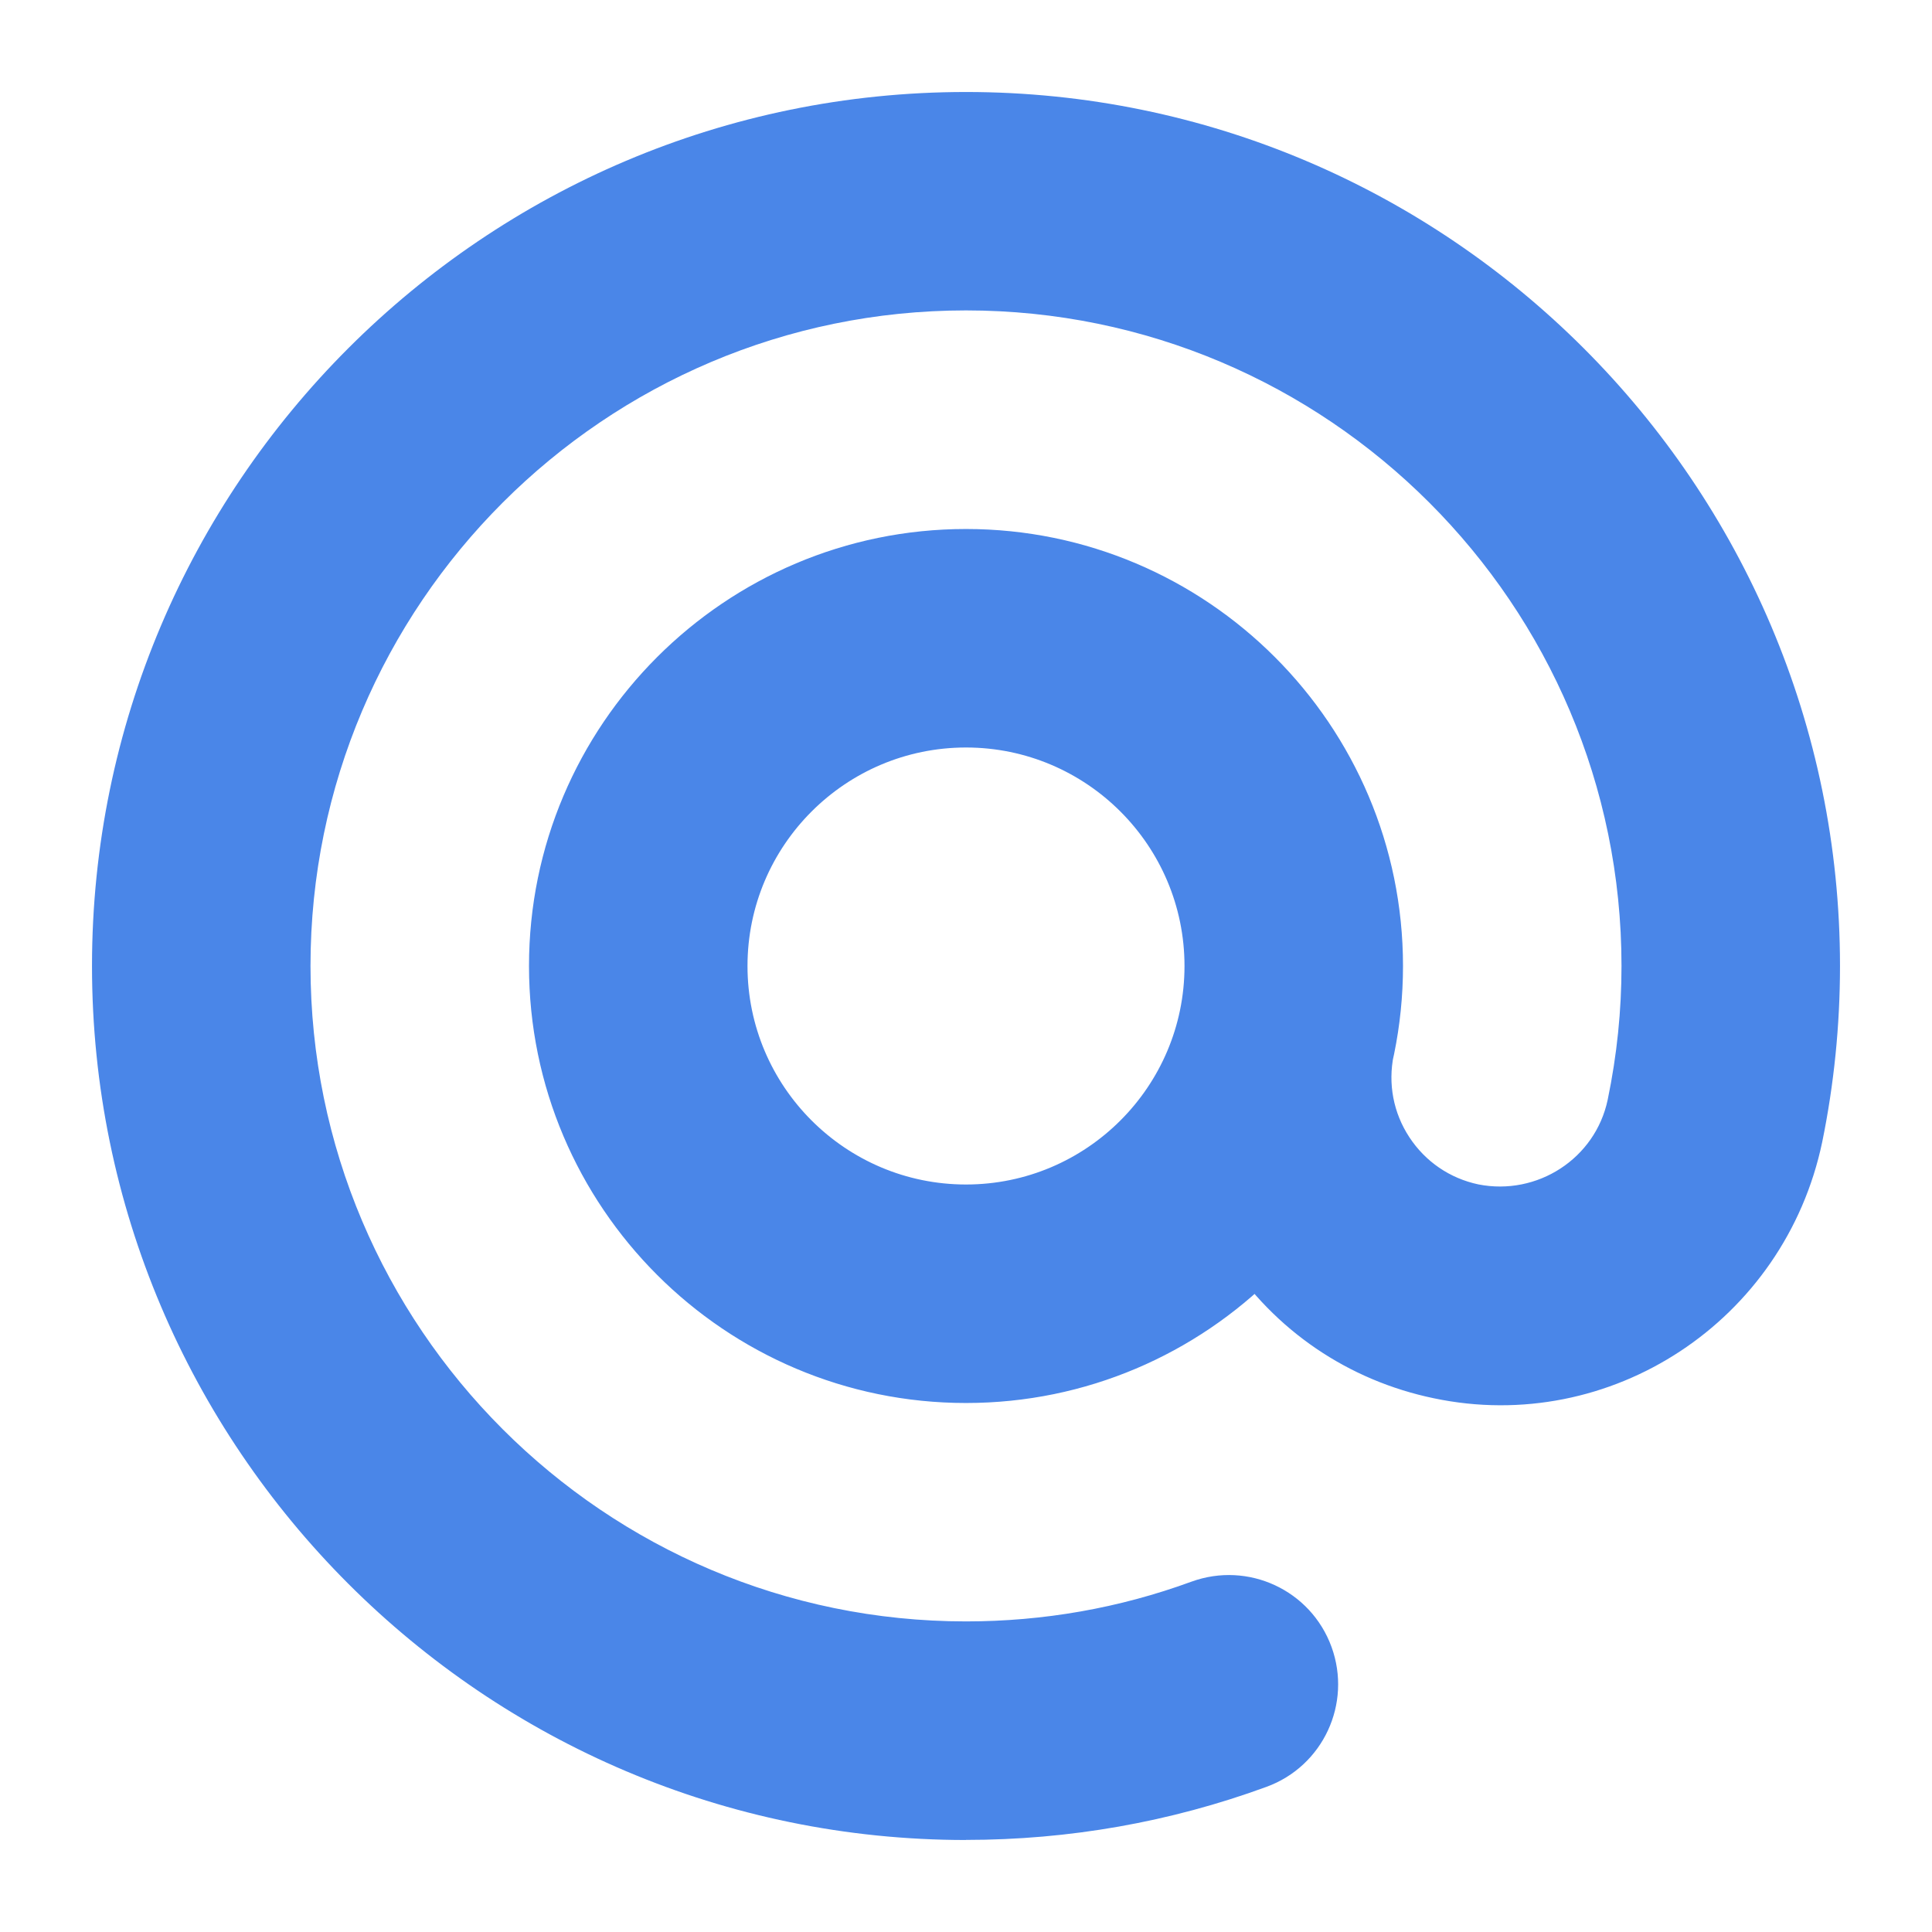 <svg width="42" height="42" viewBox="0 0 42 42" fill="none" xmlns="http://www.w3.org/2000/svg">
<path d="M21 30.5C15.76 30.5 11.5 26.24 11.5 21C11.5 15.76 15.76 11.5 21 11.5C26.24 11.5 30.5 15.76 30.5 21C30.5 26.24 26.24 30.5 21 30.5ZM21 16.25C18.38 16.25 16.25 18.38 16.25 21C16.25 23.62 18.38 25.75 21 25.75C23.62 25.75 25.75 23.62 25.75 21C25.75 18.38 23.62 16.25 21 16.25ZM21 40C10.523 40 2 31.477 2 21C2 10.523 10.523 2 21 2C31.477 2 40 10.523 40 21C40 22.29 39.869 23.58 39.613 24.828C38.796 28.723 35.008 31.205 31.169 30.397C29.308 30.01 27.706 28.921 26.665 27.326C25.622 25.735 25.26 23.831 25.651 21.968C25.915 20.682 27.175 19.858 28.46 20.127C29.746 20.395 30.57 21.654 30.298 22.937C30.171 23.559 30.289 24.191 30.638 24.722C30.987 25.254 31.52 25.617 32.139 25.748C33.417 26 34.68 25.19 34.95 23.907C35.152 22.934 35.25 21.969 35.25 20.998C35.25 13.14 28.858 6.748 21 6.748C13.142 6.748 6.75 13.14 6.75 20.998C6.75 28.857 13.142 35.248 21 35.248C22.682 35.248 24.332 34.959 25.901 34.384C27.133 33.937 28.494 34.565 28.946 35.802C29.394 37.034 28.763 38.398 27.528 38.846C25.438 39.611 23.238 39.998 21 39.998L21 40Z" fill="#4A86E8"/>
</svg>
